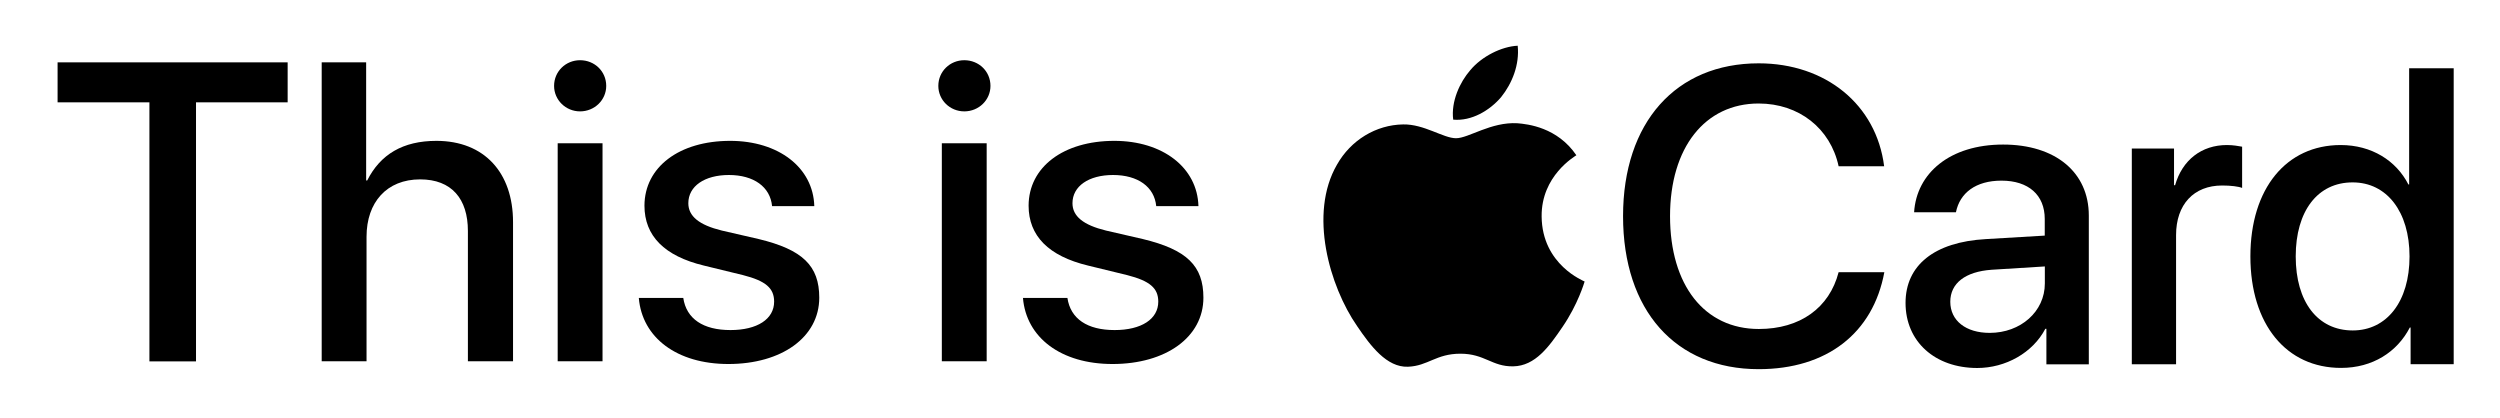 <?xml version="1.0" encoding="utf-8"?>
<!-- Generator: Adobe Illustrator 21.1.0, SVG Export Plug-In . SVG Version: 6.00 Build 0)  -->
<svg version="1.1" id="Layer_1" xmlns="http://www.w3.org/2000/svg" xmlns:xlink="http://www.w3.org/1999/xlink" x="0px" y="0px"
	 width="257px" height="43px" viewBox="0 0 257 43" style="enable-background:new 0 0 257 43;" xml:space="preserve">
<g id="logo_x5F_hero_x5F_medium">
	<g>
		<g>
			<g>
				<path d="M154.31,9.99c1.14-1.42,1.91-3.34,1.71-5.29c-1.67,0.08-3.7,1.1-4.88,2.52c-1.06,1.22-1.99,3.21-1.75,5.08
					C151.27,12.47,153.13,11.37,154.31,9.99"/>
				<path d="M156,12.67c-2.72-0.16-5.03,1.54-6.32,1.54c-1.3,0-3.28-1.46-5.43-1.42c-2.8,0.04-5.39,1.62-6.81,4.14
					c-2.92,5.03-0.77,12.49,2.07,16.59c1.38,2.03,3.04,4.26,5.23,4.18c2.07-0.08,2.88-1.34,5.39-1.34s3.24,1.34,5.43,1.3
					c2.27-0.04,3.69-2.03,5.07-4.06c1.58-2.31,2.23-4.54,2.27-4.66c-0.04-0.04-4.38-1.7-4.42-6.69c-0.04-4.18,3.4-6.16,3.57-6.29
					C160.09,13.08,157.05,12.76,156,12.67"/>
			</g>
			<g>
				<path d="M166.85,22.22c0-9.64,5.44-15.71,13.94-15.71c6.89,0,12.1,4.24,12.9,10.58h-4.68c-0.84-3.9-4.09-6.45-8.22-6.45
					c-5.52,0-9.11,4.53-9.11,11.58c0,7.11,3.54,11.6,9.13,11.6c4.24,0,7.25-2.17,8.2-5.84h4.7c-1.16,6.28-5.92,9.97-12.92,9.97
					C172.25,37.95,166.85,31.92,166.85,22.22z"/>
				<path d="M195.89,31.14c0-3.88,2.97-6.26,8.24-6.56l6.07-0.36v-1.71c0-2.47-1.67-3.94-4.45-3.94c-2.64,0-4.28,1.26-4.68,3.25
					h-4.3c0.25-4.01,3.67-6.96,9.15-6.96c5.38,0,8.81,2.85,8.81,7.3v15.29h-4.36V33.8h-0.11c-1.29,2.47-4.09,4.03-7,4.03
					C198.93,37.83,195.89,35.13,195.89,31.14z M210.21,29.14v-1.75l-5.46,0.34c-2.72,0.19-4.26,1.39-4.26,3.29
					c0,1.94,1.6,3.2,4.05,3.2C207.72,34.22,210.21,32.03,210.21,29.14z"/>
				<path d="M219.15,15.27h4.34v3.77h0.11c0.74-2.59,2.72-4.13,5.33-4.13c0.65,0,1.22,0.11,1.56,0.17v4.24
					c-0.36-0.15-1.16-0.25-2.05-0.25c-2.93,0-4.74,1.96-4.74,5.1v13.28h-4.55L219.15,15.27L219.15,15.27z"/>
				<path d="M231.34,26.36c0-7,3.71-11.45,9.28-11.45c3.18,0,5.71,1.6,6.96,4.05h0.08V7.02h4.58v30.42h-4.43v-3.77h-0.08
					c-1.31,2.53-3.84,4.15-7.06,4.15C235.05,37.83,231.34,33.36,231.34,26.36z M236,26.36c0,4.68,2.26,7.61,5.86,7.61
					c3.5,0,5.84-2.97,5.84-7.61c0-4.6-2.34-7.61-5.84-7.61C238.25,18.74,236,21.7,236,26.36z"/>
			</g>
		</g>
		<g style="enable-background:new    ;">
			<path d="M15.36,37.14V10.52H5.92V6.41h23.65v4.11h-9.42v26.63H15.36z"/>
			<path d="M33.07,6.41h4.57v12.14h0.11c1.35-2.68,3.67-4.07,7.11-4.07c4.94,0,7.88,3.28,7.88,8.35v14.31H48.1v-13.4
				c0-3.3-1.67-5.3-4.91-5.3c-3.42,0-5.51,2.34-5.51,5.9v12.8h-4.61V6.41z"/>
			<path d="M56.96,8.83c0-1.49,1.2-2.64,2.67-2.64c1.5,0,2.69,1.15,2.69,2.64c0,1.45-1.2,2.62-2.69,2.62
				C58.16,11.45,56.96,10.28,56.96,8.83z M57.33,14.73h4.61v22.41h-4.61V14.73z"/>
			<path d="M75.06,14.48c4.98,0,8.54,2.75,8.65,6.71h-4.34c-0.19-1.98-1.88-3.2-4.44-3.2c-2.5,0-4.17,1.15-4.17,2.9
				c0,1.34,1.11,2.24,3.44,2.81l3.78,0.87c4.53,1.09,6.24,2.75,6.24,6.03c0,4.05-3.85,6.82-9.34,6.82c-5.3,0-8.87-2.71-9.21-6.79
				h4.57c0.32,2.15,2.05,3.3,4.85,3.3c2.76,0,4.49-1.13,4.49-2.92c0-1.38-0.85-2.13-3.2-2.73l-4.02-0.98
				c-4.06-0.98-6.11-3.05-6.11-6.16C66.26,17.18,69.82,14.48,75.06,14.48z"/>
			<path d="M96.46,8.83c0-1.49,1.2-2.64,2.67-2.64c1.5,0,2.69,1.15,2.69,2.64c0,1.45-1.2,2.62-2.69,2.62
				C97.65,11.45,96.46,10.28,96.46,8.83z M96.82,14.73h4.61v22.41h-4.61V14.73z"/>
			<path d="M114.55,14.48c4.98,0,8.54,2.75,8.65,6.71h-4.34c-0.19-1.98-1.88-3.2-4.44-3.2c-2.5,0-4.17,1.15-4.17,2.9
				c0,1.34,1.11,2.24,3.44,2.81l3.78,0.87c4.53,1.09,6.24,2.75,6.24,6.03c0,4.05-3.85,6.82-9.34,6.82c-5.3,0-8.87-2.71-9.21-6.79
				h4.57c0.32,2.15,2.05,3.3,4.85,3.3c2.76,0,4.49-1.13,4.49-2.92c0-1.38-0.85-2.13-3.2-2.73l-4.02-0.98
				c-4.06-0.98-6.11-3.05-6.11-6.16C105.75,17.18,109.31,14.48,114.55,14.48z"/>
		</g>
	</g>
</g>
</svg>
